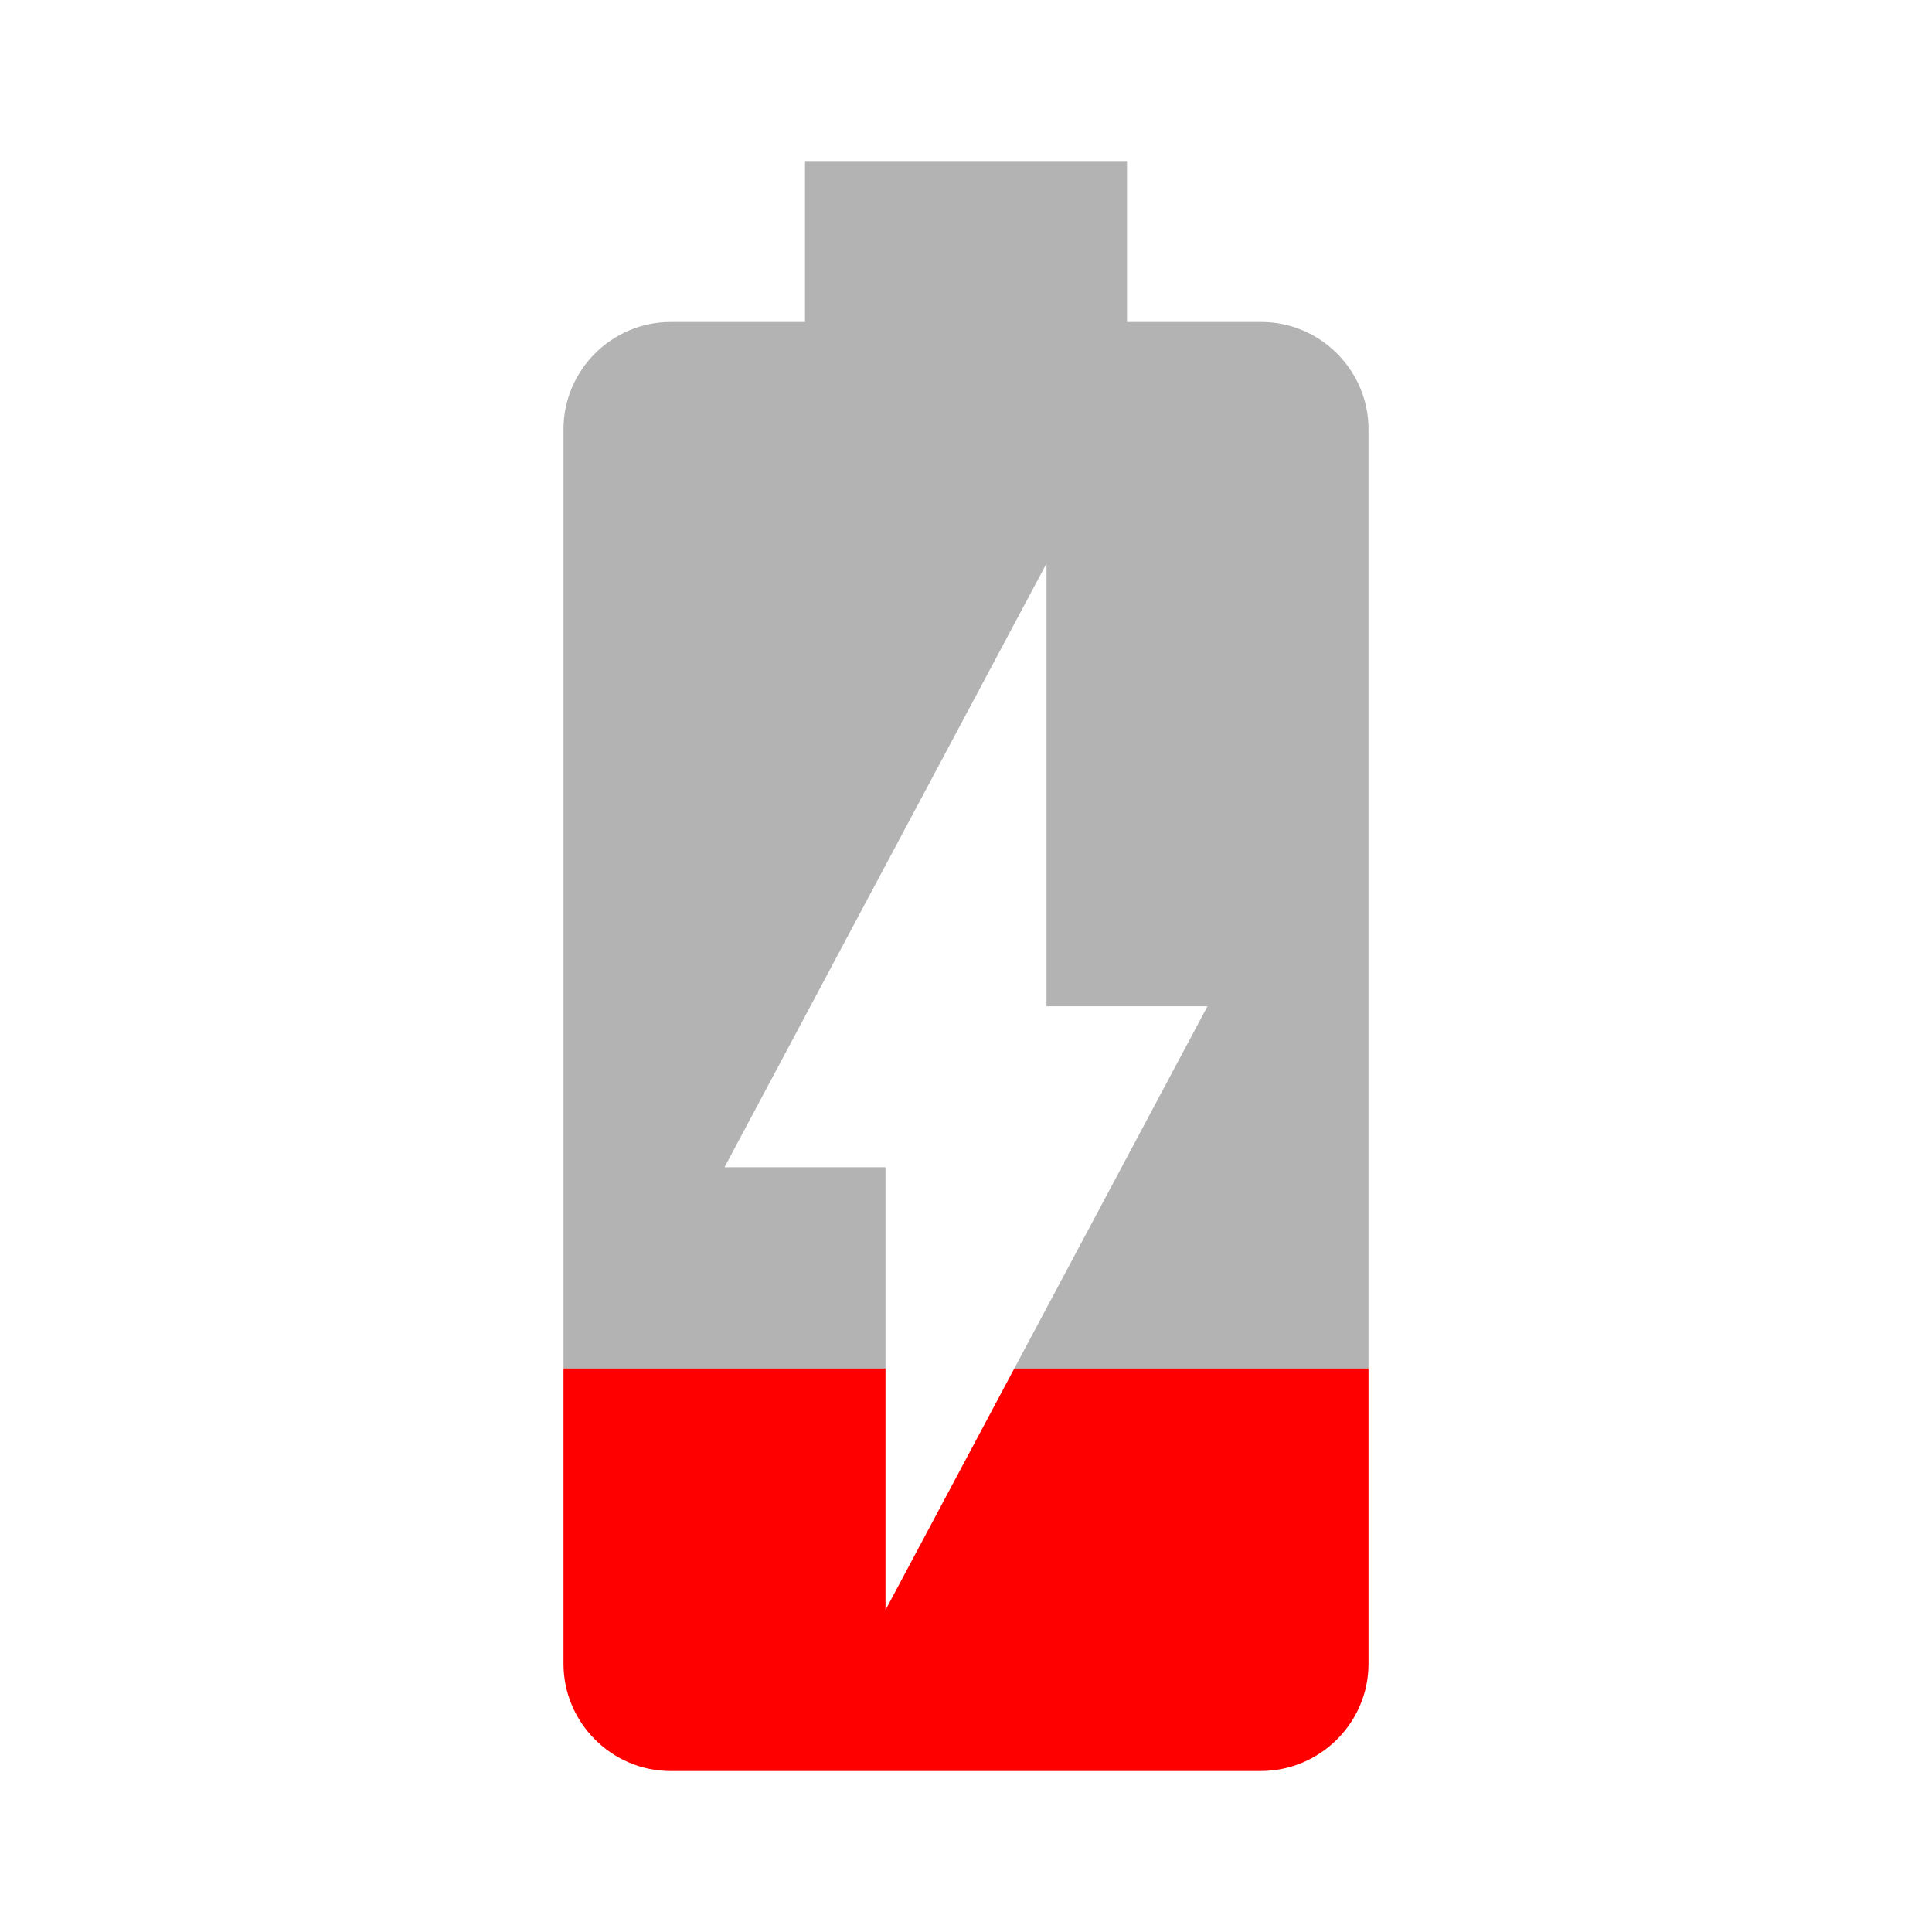 <svg width="24" height="24" viewBox="0 0 24 24" fill="none" xmlns="http://www.w3.org/2000/svg">
<path d="M11 20V17H7V20.67C7 21.4 7.6 22 8.33 22H15.66C16.4 22 17 21.4 17 20.67V17H12.6L11 20Z" fill="#FF0000"/>
<path d="M15.67 4H14V2H10V4H8.33C7.6 4 7 4.6 7 5.33V17H11V14.5H9L13 7V12.5H15L12.6 17H17V5.33C17 4.6 16.4 4 15.67 4Z" fill="black" fill-opacity="0.3"/>
</svg>
